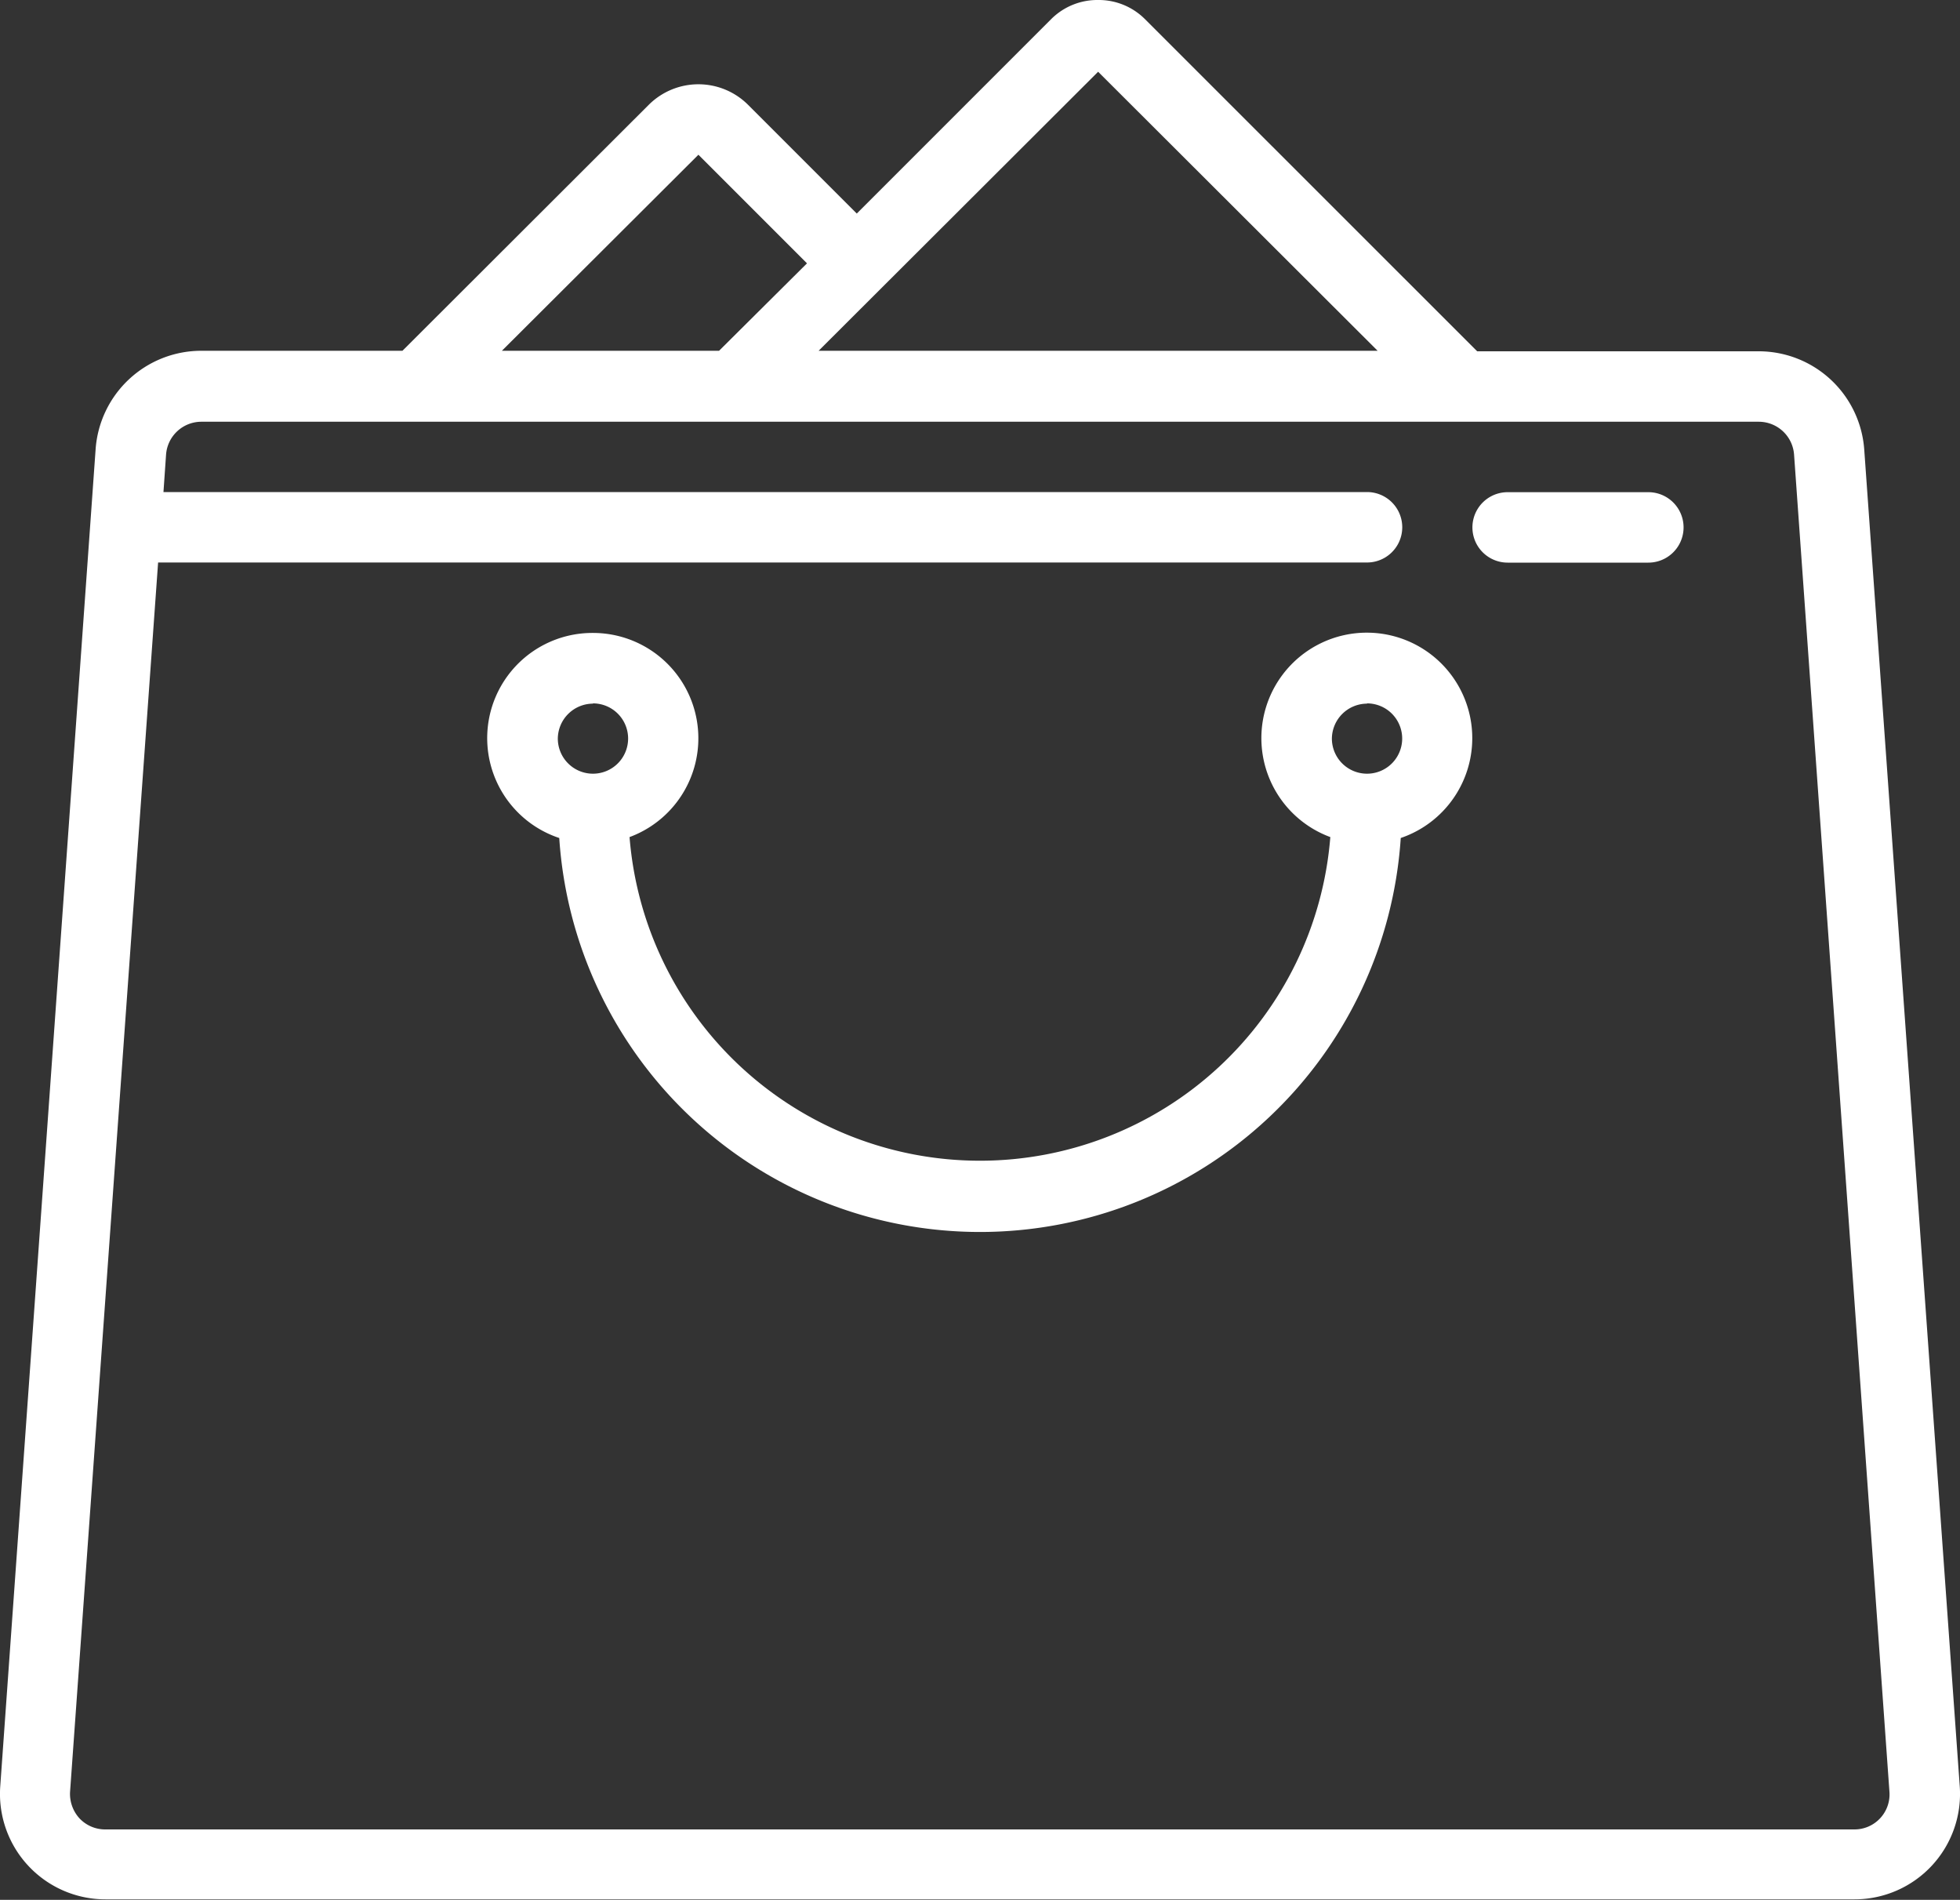 <svg xmlns="http://www.w3.org/2000/svg" viewBox="2411 825 15 14.537">
  <rect x="2411" y="825" width="15" height="14.537" fill="#333333" stroke="none"/>
  <defs>
    <style>
      .cls-1 {
        fill: #fff;
      }
    </style>
  </defs>
  <g id="shopper-icons---download-for-free-in-png-and-svg" transform="translate(2406.851 820.984)">
    <path id="Path_6" data-name="Path 6" class="cls-1" d="M12.553,4.016a.5.5,0,0,0-.356.143L10.706,5.65l-.831-.831a.538.538,0,0,0-.762,0L7.229,6.7H5.687a.811.811,0,0,0-.806.75l-.73,10.233a.807.807,0,0,0,.806.866H18.341a.807.807,0,0,0,.806-.866L18.416,7.454a.81.81,0,0,0-.8-.75H15.454L12.908,4.159A.5.5,0,0,0,12.553,4.016Zm0,.549L14.692,6.7H10.414ZM9.494,5.2l.831.831L9.652,6.7H7.99ZM5.687,7.243H17.61a.271.271,0,0,1,.269.25l.73,10.233a.268.268,0,0,1-.268.288H4.957a.27.27,0,0,1-.2-.085.278.278,0,0,1-.072-.2L5.359,8.32h9.252a.269.269,0,0,0,0-.539H5.4l.02-.288A.271.271,0,0,1,5.687,7.243Zm10,.539a.269.269,0,1,0,0,.539h1.077a.269.269,0,1,0,0-.539Zm-7,1.077a.805.805,0,0,0-.258,1.569,3.227,3.227,0,0,0,6.44,0,.807.807,0,1,0-.539-.007,2.69,2.69,0,0,1-5.363,0,.806.806,0,0,0-.281-1.562Zm0,.539a.269.269,0,1,1-.269.269A.27.27,0,0,1,8.687,9.4Zm5.924,0a.269.269,0,1,1-.269.269A.27.27,0,0,1,14.611,9.4Z" transform="translate(0)"/>
  </g>
</svg>
